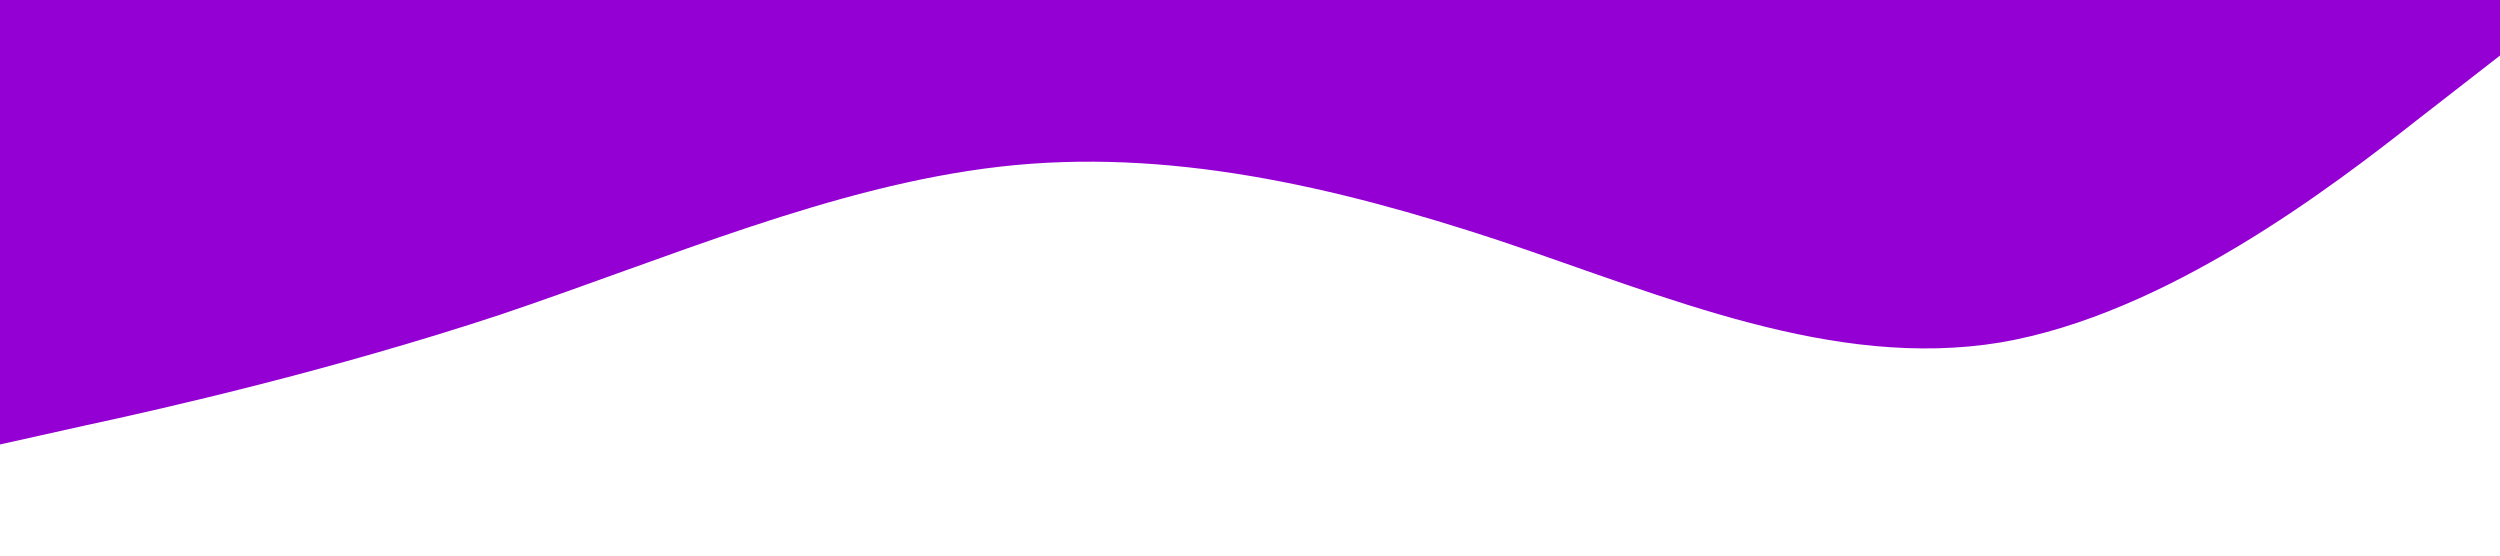 <?xml version="1.0" standalone="no"?><svg xmlns="http://www.w3.org/2000/svg" viewBox="0 0 1440 320"><path fill="#9400D3" fill-opacity="1" d="M0,256L48,245.3C96,235,192,213,288,181.3C384,149,480,107,576,96C672,85,768,107,864,138.7C960,171,1056,213,1152,197.3C1248,181,1344,107,1392,69.3L1440,32L1440,0L1392,0C1344,0,1248,0,1152,0C1056,0,960,0,864,0C768,0,672,0,576,0C480,0,384,0,288,0C192,0,96,0,48,0L0,0Z"></path></svg>